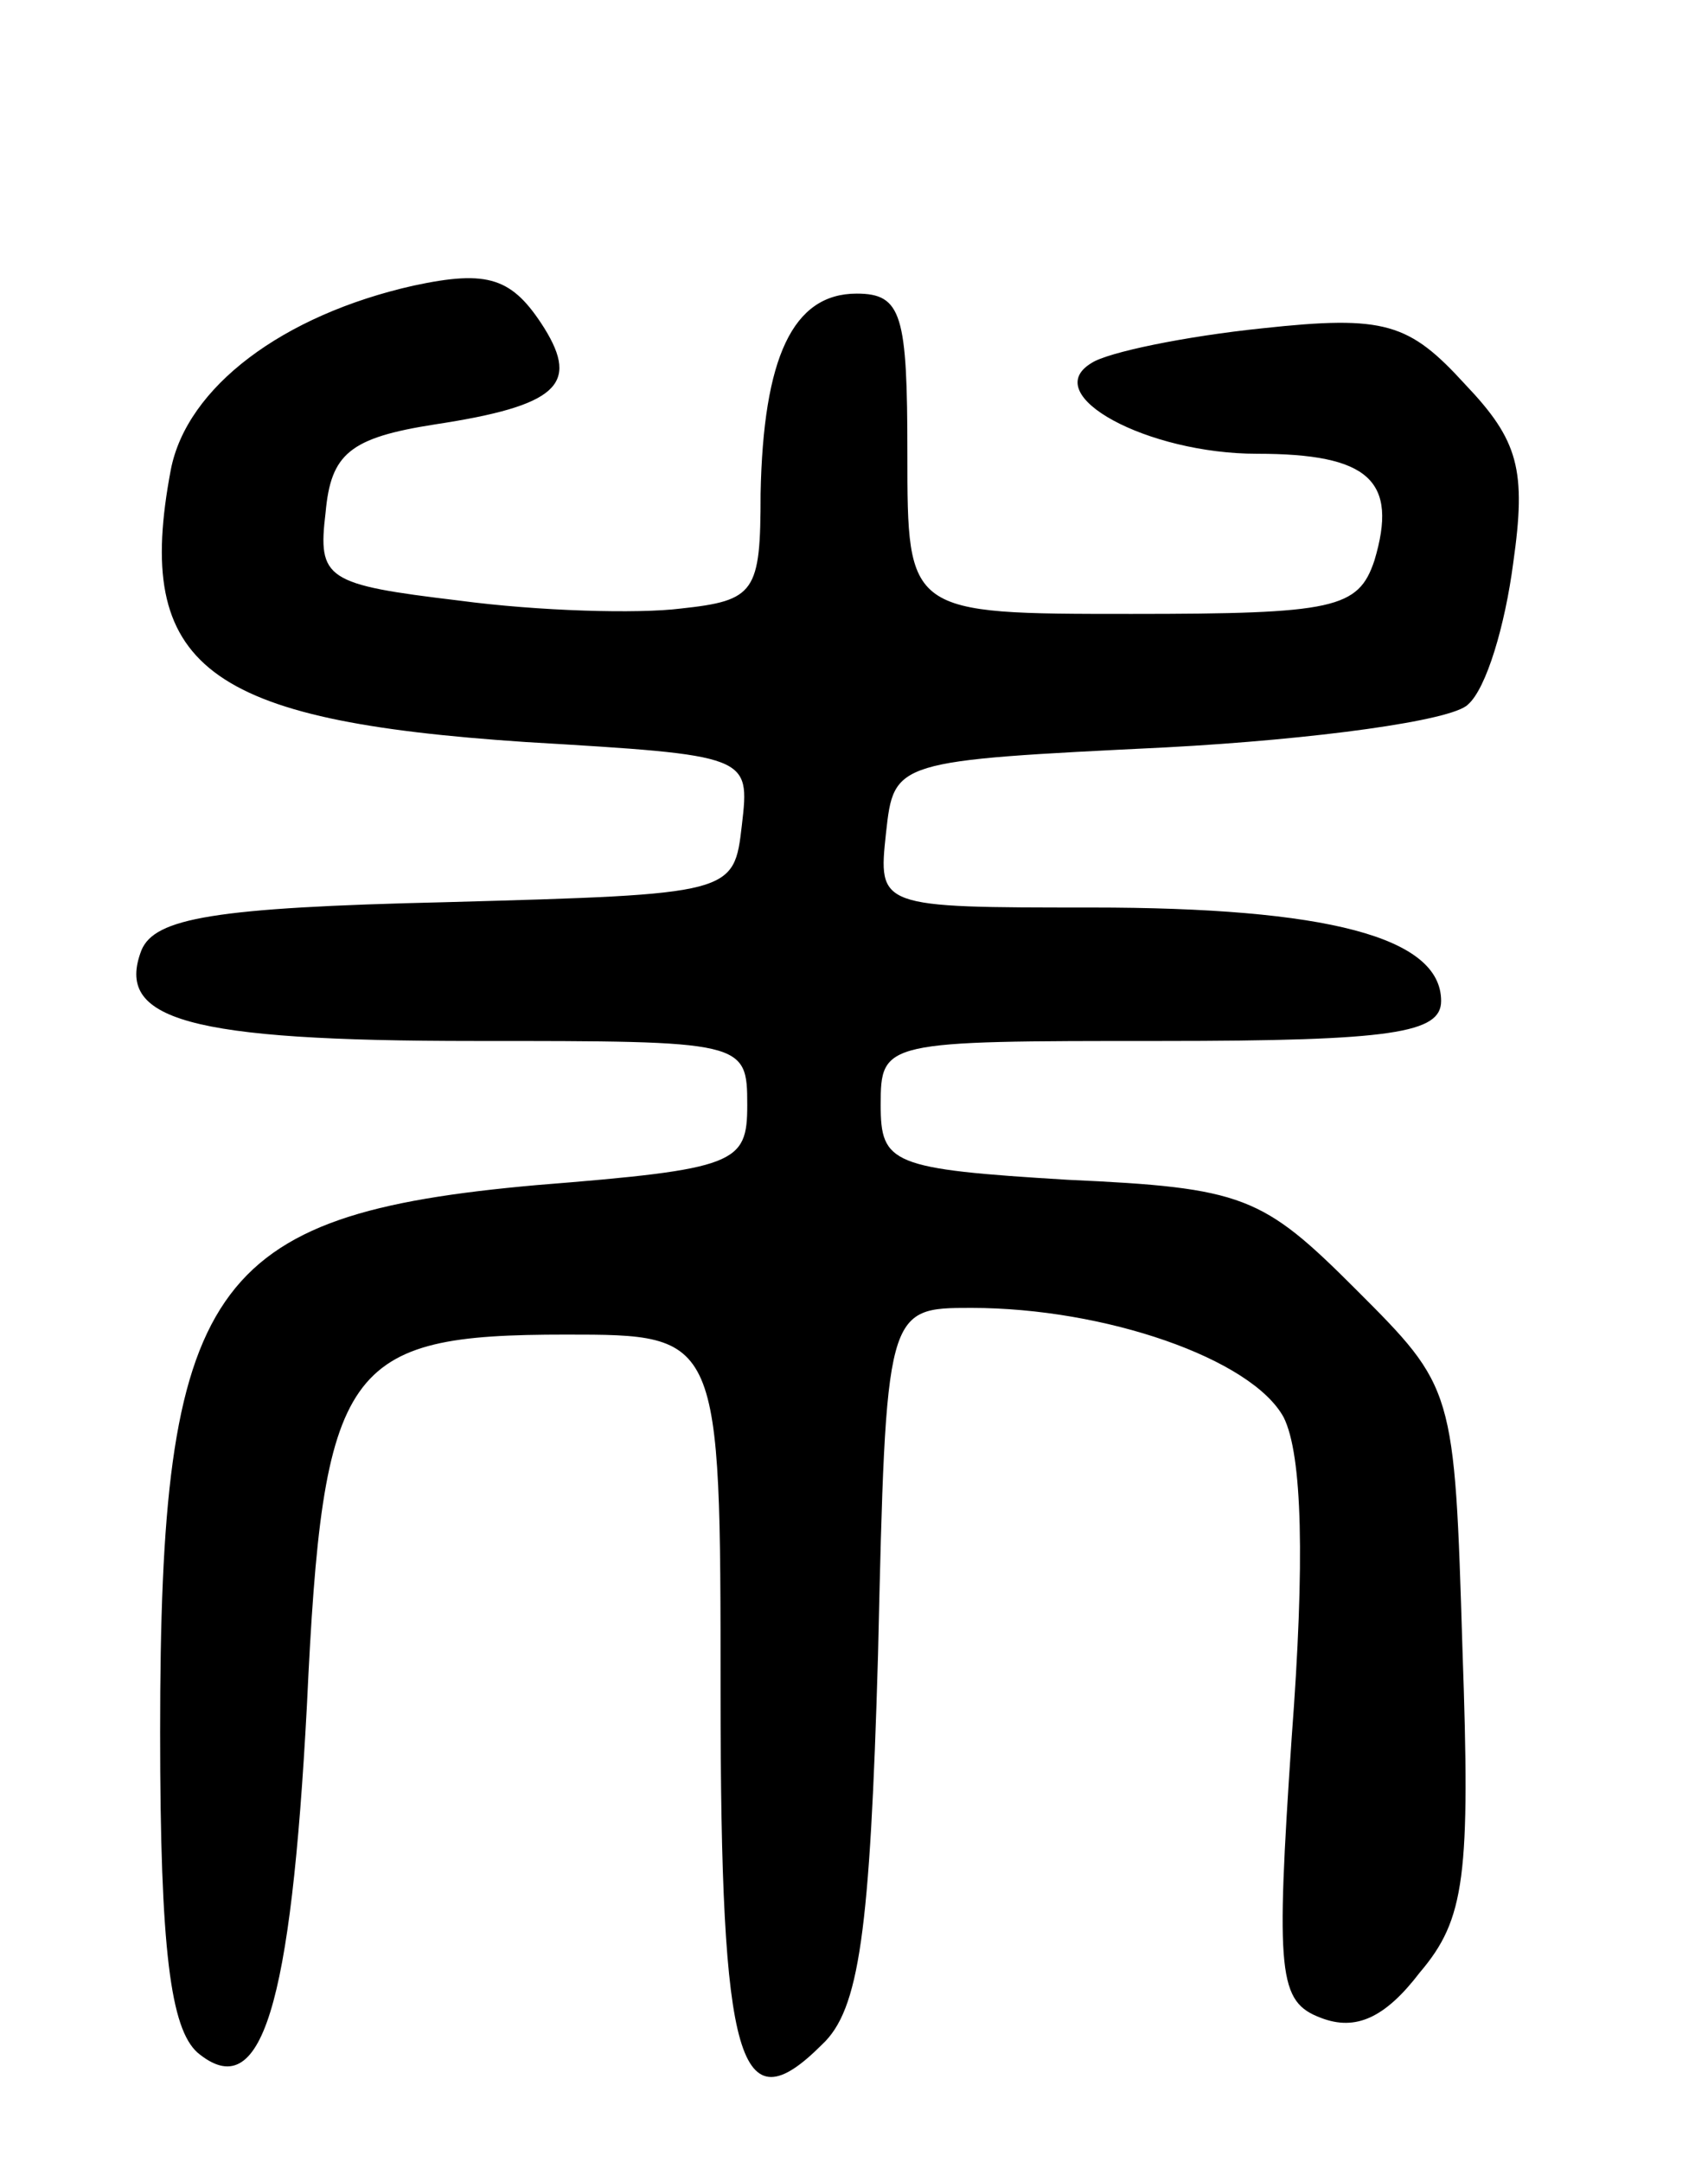 <svg version="1.0" xmlns="http://www.w3.org/2000/svg"
 width="64pt" height="81pt" viewBox="0 0 64 81"
 preserveAspectRatio="xMidYMid meet">
<g transform="translate(0,81) scale(0.1,-0.1)"
fill="#000000" stroke="none">
<path d="M155 703 c-49 -11 -85 -38 -91 -69 -14 -74 13 -94 133 -102 84 -5 84
-5 81 -31 -3 -26 -3 -26 -111 -29 -87 -2 -109 -6 -114 -18 -10 -26 17 -34 125
-34 101 0 102 0 102 -24 0 -22 -4 -24 -79 -30 -123 -11 -141 -37 -141 -205 0
-82 4 -111 14 -120 24 -20 35 17 41 130 6 128 14 139 97 139 58 0 58 0 58
-134 0 -140 7 -163 38 -132 14 13 18 42 21 146 3 130 3 130 35 130 50 0 105
-19 117 -41 7 -14 8 -54 3 -120 -6 -89 -5 -99 11 -105 13 -5 24 0 37 17 17 20
19 36 16 121 -3 98 -3 98 -40 135 -35 35 -42 38 -108 41 -66 4 -70 6 -70 28 0
24 1 24 105 24 87 0 105 3 105 15 0 24 -43 35 -131 35 -80 0 -80 0 -77 28 3
27 3 27 105 32 56 3 107 10 113 16 7 6 14 30 17 53 5 35 2 46 -18 67 -21 23
-30 26 -76 21 -29 -3 -58 -9 -64 -13 -20 -12 21 -34 62 -34 42 0 53 -10 44
-40 -6 -18 -15 -20 -91 -20 -84 0 -84 0 -84 60 0 52 -2 60 -19 60 -24 0 -35
-24 -36 -75 0 -37 -2 -40 -30 -43 -16 -2 -53 -1 -83 3 -50 6 -53 8 -50 33 2
22 9 28 41 33 46 7 54 15 41 36 -12 19 -21 22 -49 16z"/>
</g>
</svg>
